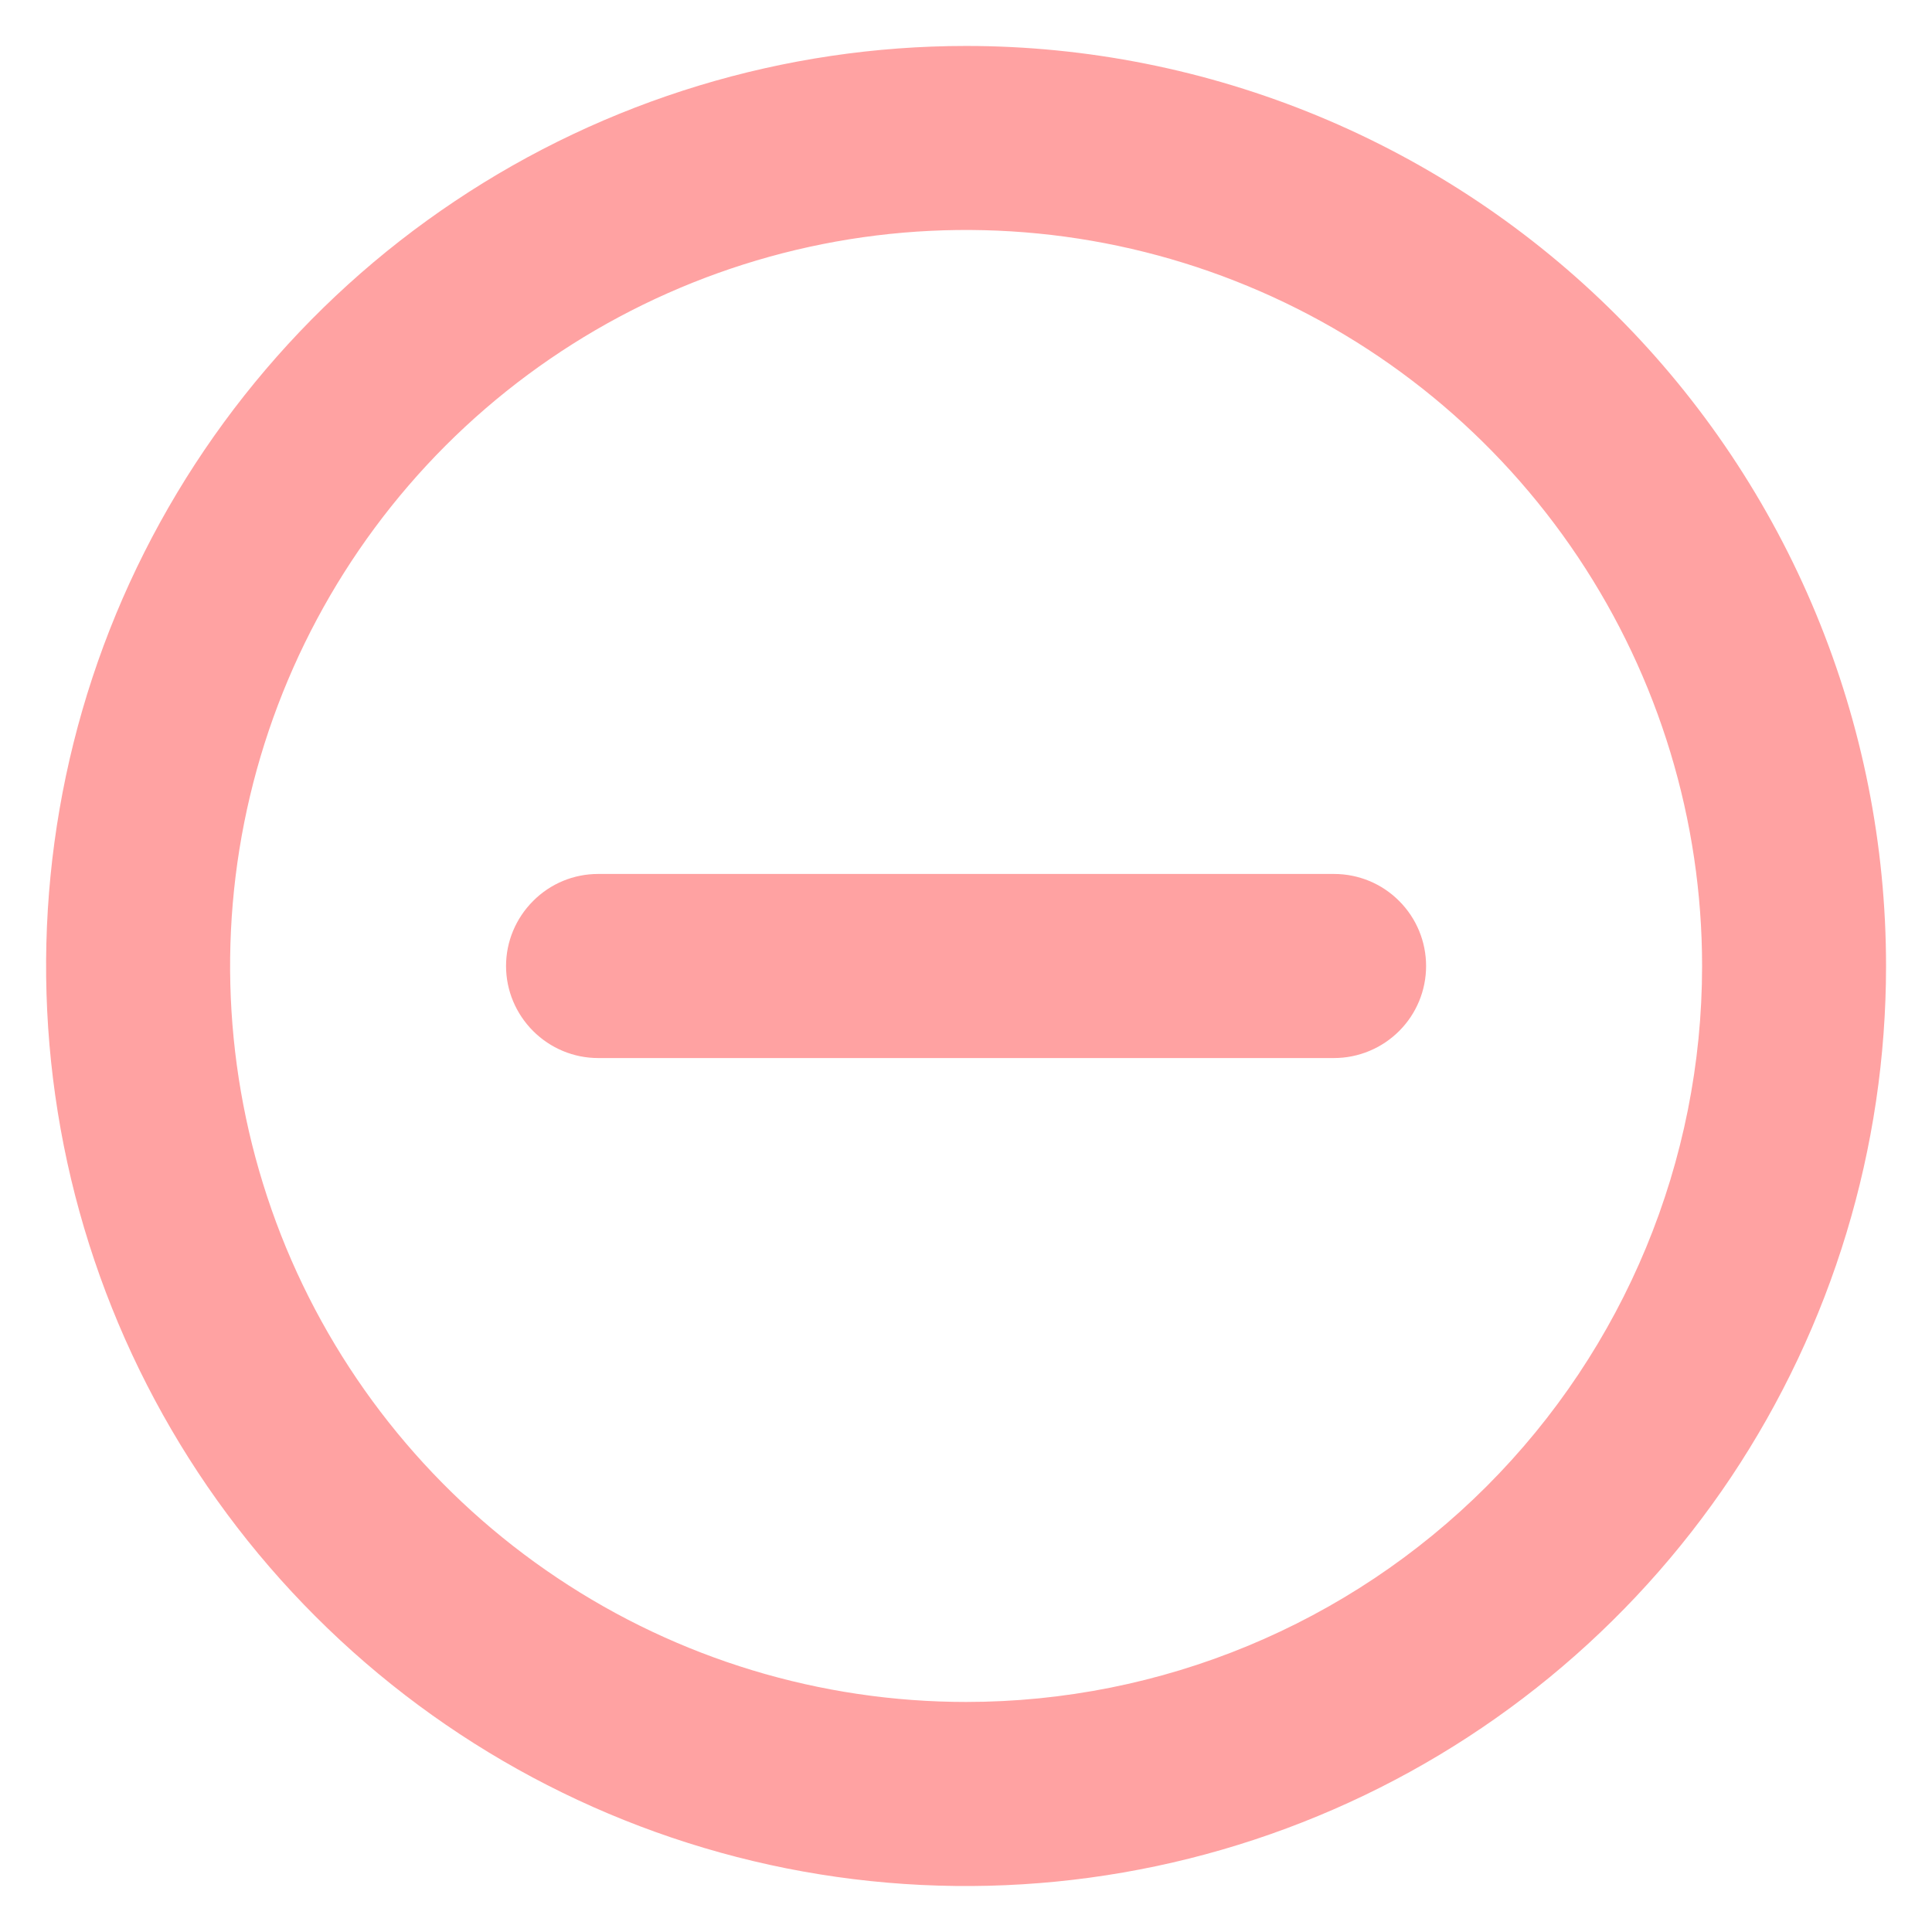 <svg width="14" height="14" viewBox="0 0 14 14" fill="none" xmlns="http://www.w3.org/2000/svg">
<path d="M7.001 0.333C5.682 0.333 4.393 0.724 3.297 1.457C2.201 2.189 1.346 3.231 0.841 4.449C0.337 5.667 0.205 7.007 0.462 8.301C0.719 9.594 1.354 10.782 2.287 11.714C3.219 12.646 4.407 13.281 5.7 13.539C6.993 13.796 8.334 13.664 9.552 13.159C10.77 12.655 11.811 11.8 12.544 10.704C13.276 9.607 13.667 8.318 13.667 7C13.667 6.124 13.495 5.258 13.16 4.449C12.825 3.64 12.334 2.905 11.715 2.286C11.096 1.667 10.361 1.176 9.552 0.841C8.743 0.506 7.876 0.333 7.001 0.333ZM7.001 12.333C5.946 12.333 4.915 12.021 4.038 11.434C3.161 10.848 2.477 10.015 2.073 9.041C1.67 8.066 1.564 6.994 1.77 5.959C1.976 4.925 2.484 3.975 3.229 3.229C3.975 2.483 4.926 1.975 5.96 1.769C6.995 1.563 8.067 1.669 9.042 2.073C10.016 2.476 10.849 3.16 11.435 4.037C12.021 4.914 12.334 5.945 12.334 7C12.334 8.414 11.772 9.771 10.772 10.771C9.772 11.771 8.415 12.333 7.001 12.333ZM9.667 6.333H4.334C4.157 6.333 3.988 6.403 3.863 6.529C3.738 6.654 3.667 6.823 3.667 7C3.667 7.177 3.738 7.346 3.863 7.471C3.988 7.596 4.157 7.667 4.334 7.667H9.667C9.844 7.667 10.014 7.596 10.139 7.471C10.264 7.346 10.334 7.177 10.334 7C10.334 6.823 10.264 6.654 10.139 6.529C10.014 6.403 9.844 6.333 9.667 6.333Z" fill="#FFA2A2"/>
</svg>
